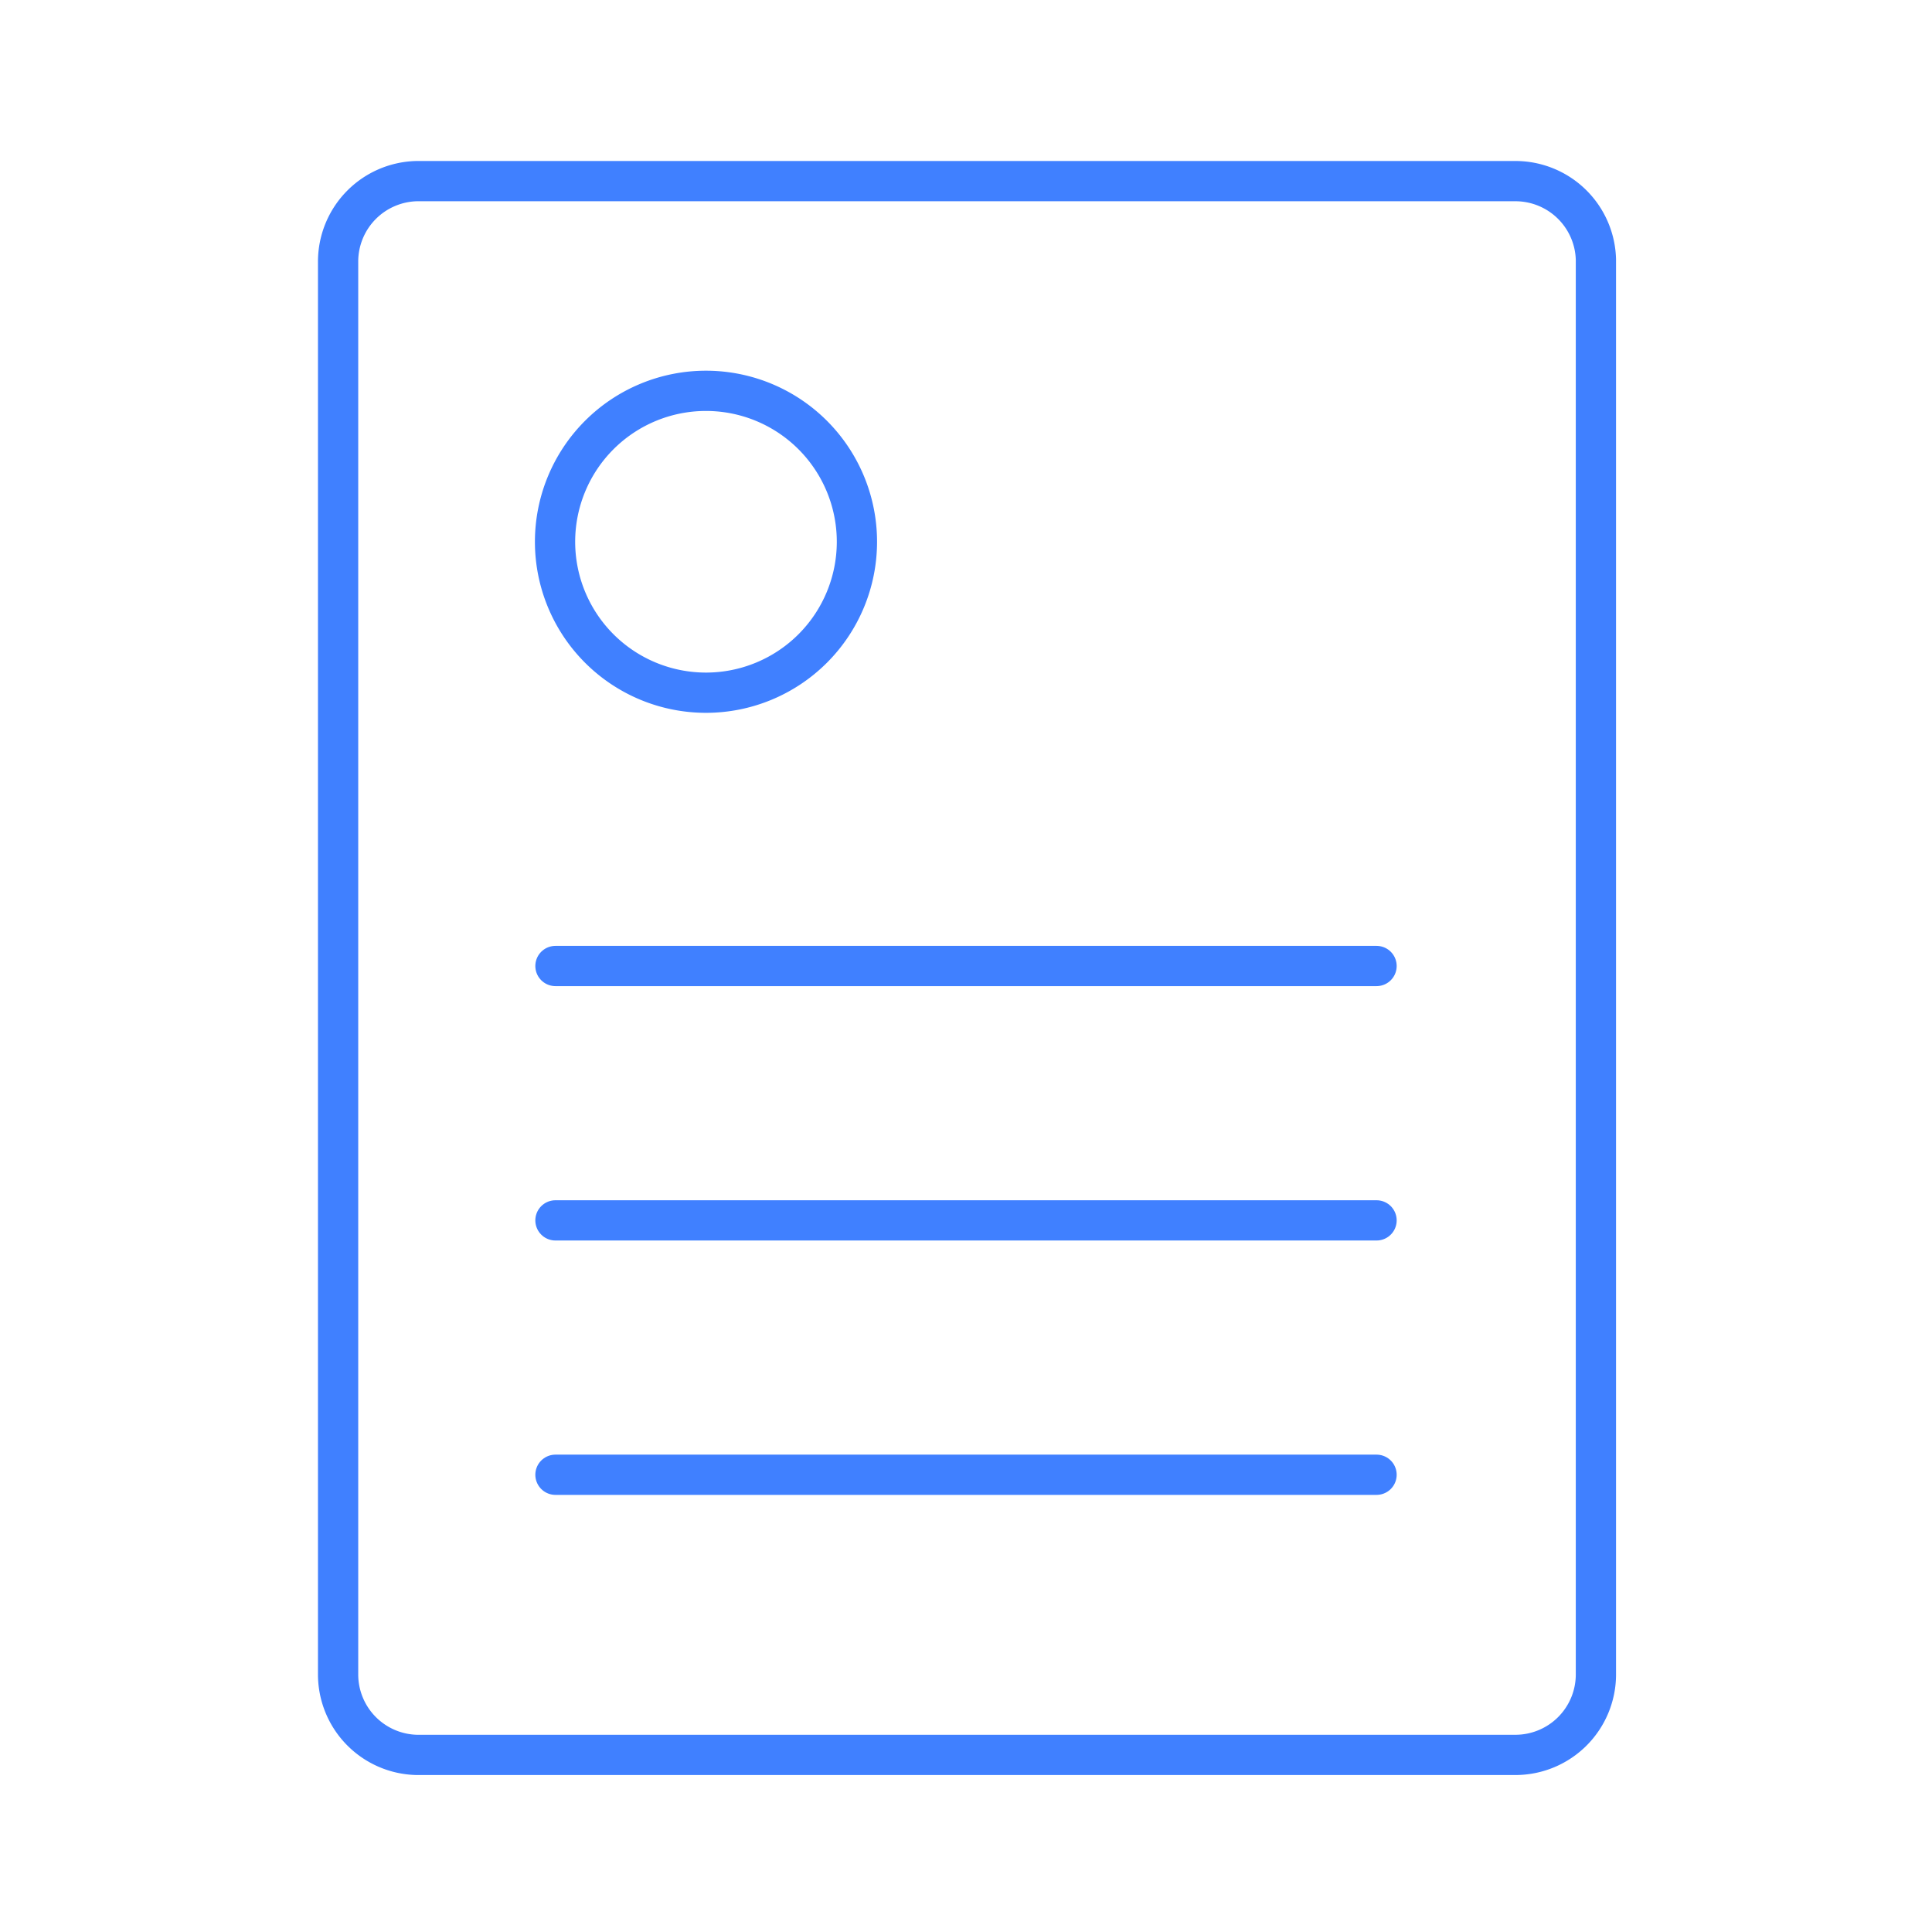 <svg xmlns="http://www.w3.org/2000/svg" viewBox="0 0 48 48"><defs><style>.a{fill:none;stroke:#4080ff;stroke-linecap:round;stroke-linejoin:round;}</style></defs><path class="a" d="M10.35,4.5a2,2,0,0,0-1.95,2v35.1a2,2,0,0,0,1.95,2h27.3a2,2,0,0,0,2-2V6.45a2,2,0,0,0-2-1.95Zm7.19,5.21a3.75,3.75,0,0,1,3.75,3.75h0a3.75,3.75,0,1,1-3.75-3.75Z"/><line class="a" x1="13.8" y1="24" x2="34.2" y2="24"/><line class="a" x1="13.8" y1="30.32" x2="34.2" y2="30.32"/><line class="a" x1="13.8" y1="36.64" x2="34.2" y2="36.64"/></svg>